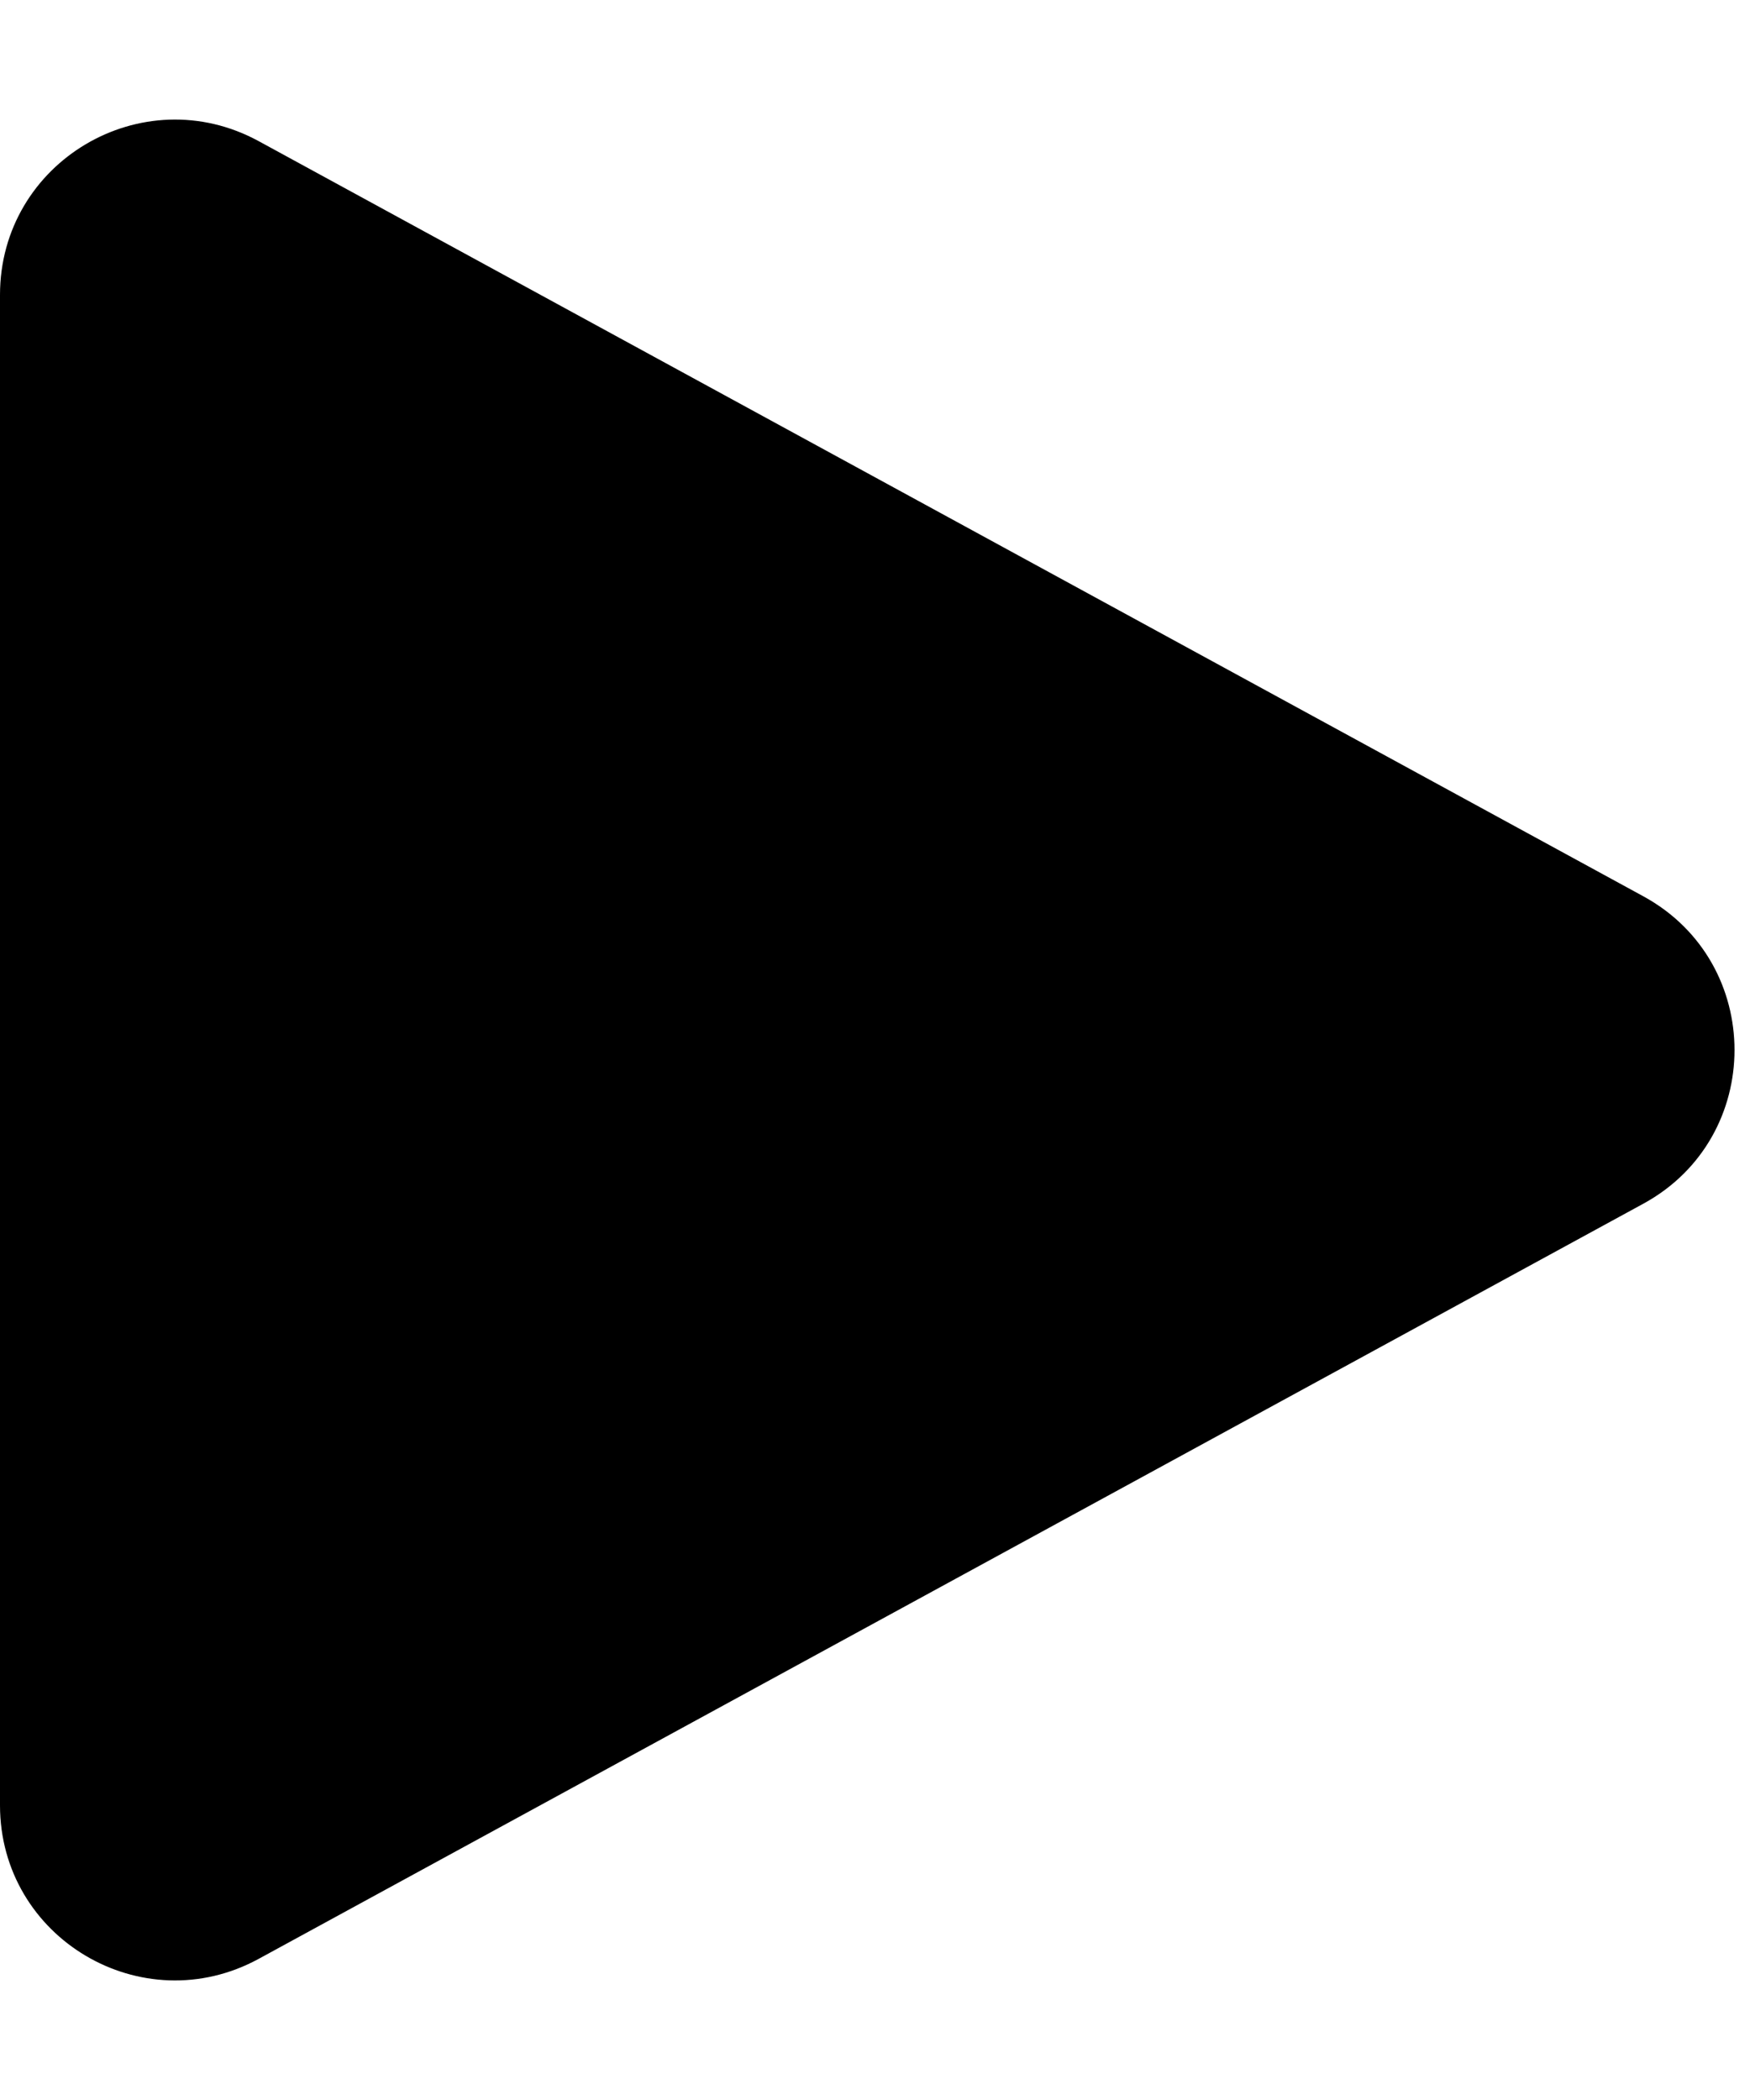 <svg width="10" height="12" viewBox="0 0 10 12" fill="none" xmlns="http://www.w3.org/2000/svg">
<path d="M9.391 5.122C10.085 5.501 10.085 6.499 9.391 6.878L1.479 11.193C0.812 11.557 0 11.075 0 10.316L0 1.685C0 0.925 0.812 0.443 1.479 0.807L9.391 5.122Z" fill="currentColor"/>
</svg>
